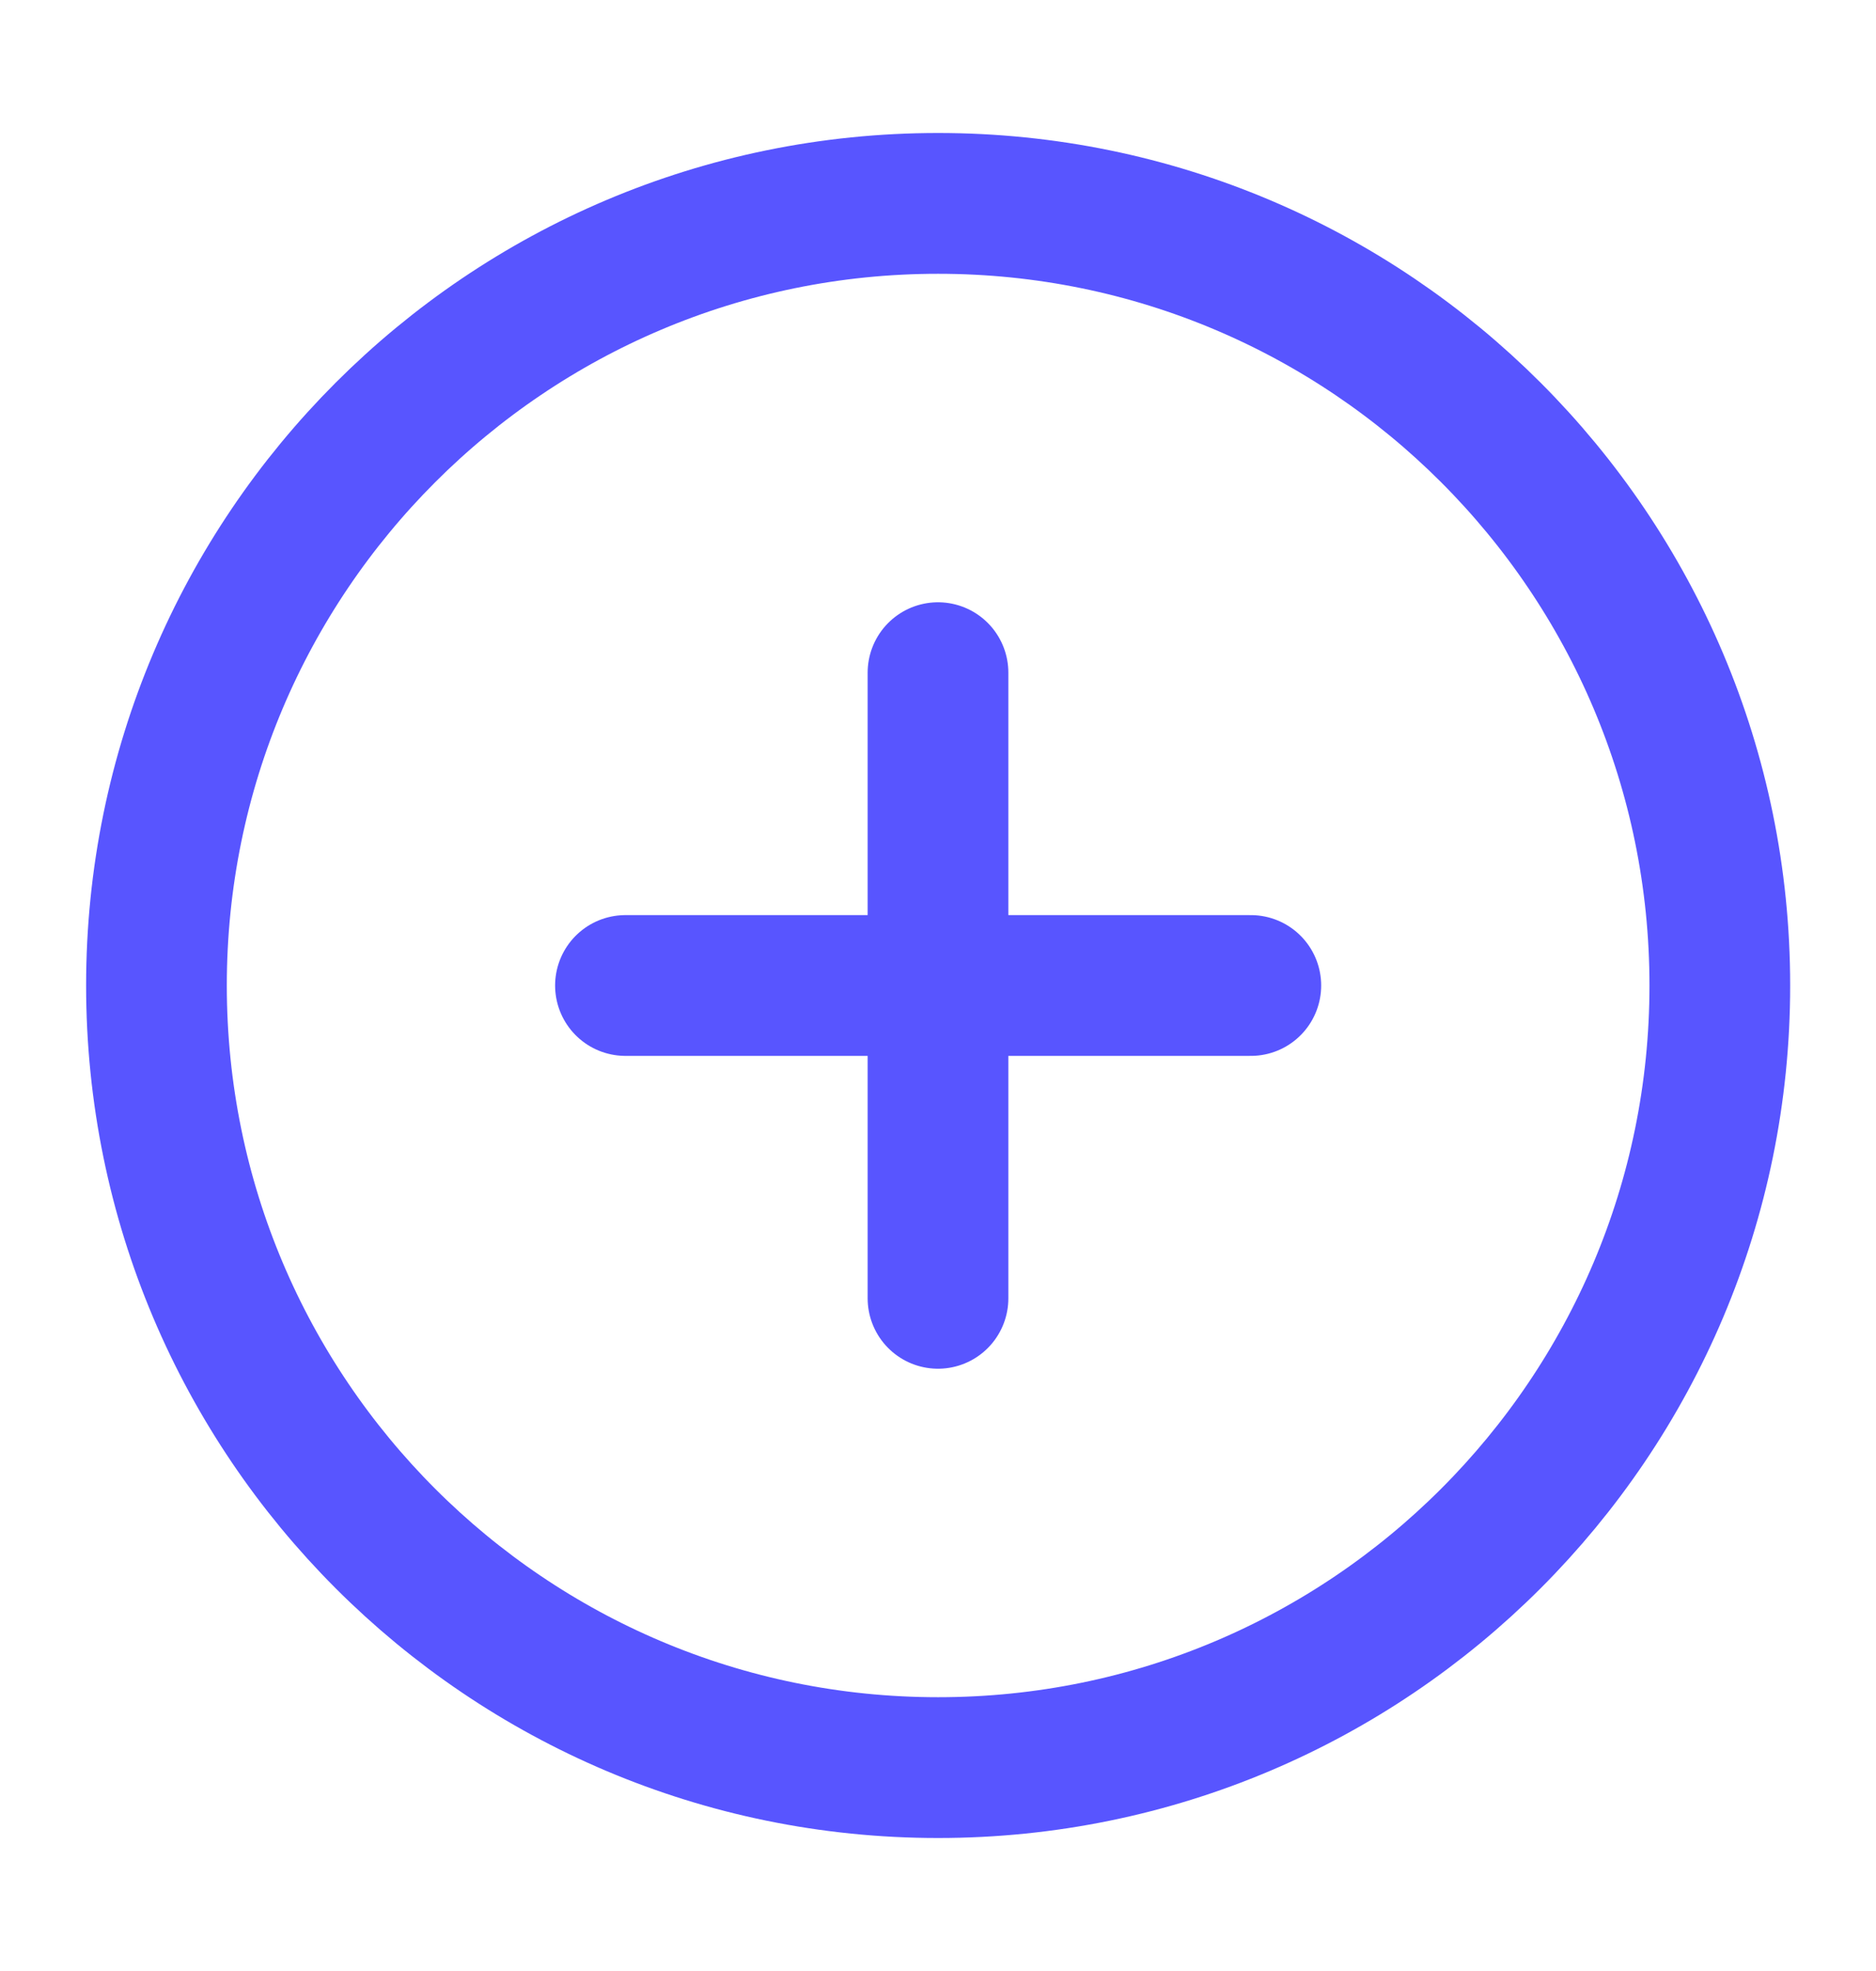<svg width="20" height="21" viewBox="0 0 20 21" fill="none" xmlns="http://www.w3.org/2000/svg">
<path d="M10.001 18.833C14.604 18.833 18.335 15.102 18.335 10.5C18.335 5.898 14.604 2.167 10.001 2.167C5.399 2.167 1.668 5.898 1.668 10.5C1.668 15.102 5.399 18.833 10.001 18.833Z" stroke="#5855FF" stroke-width="1.5" stroke-linecap="round" stroke-linejoin="round"/>
<path d="M10 7.167V13.833" stroke="#5855FF" stroke-width="1.5" stroke-linecap="round" stroke-linejoin="round"/>
<path d="M6.668 10.5H13.335" stroke="#5855FF" stroke-width="1.5" stroke-linecap="round" stroke-linejoin="round"/>
</svg>
